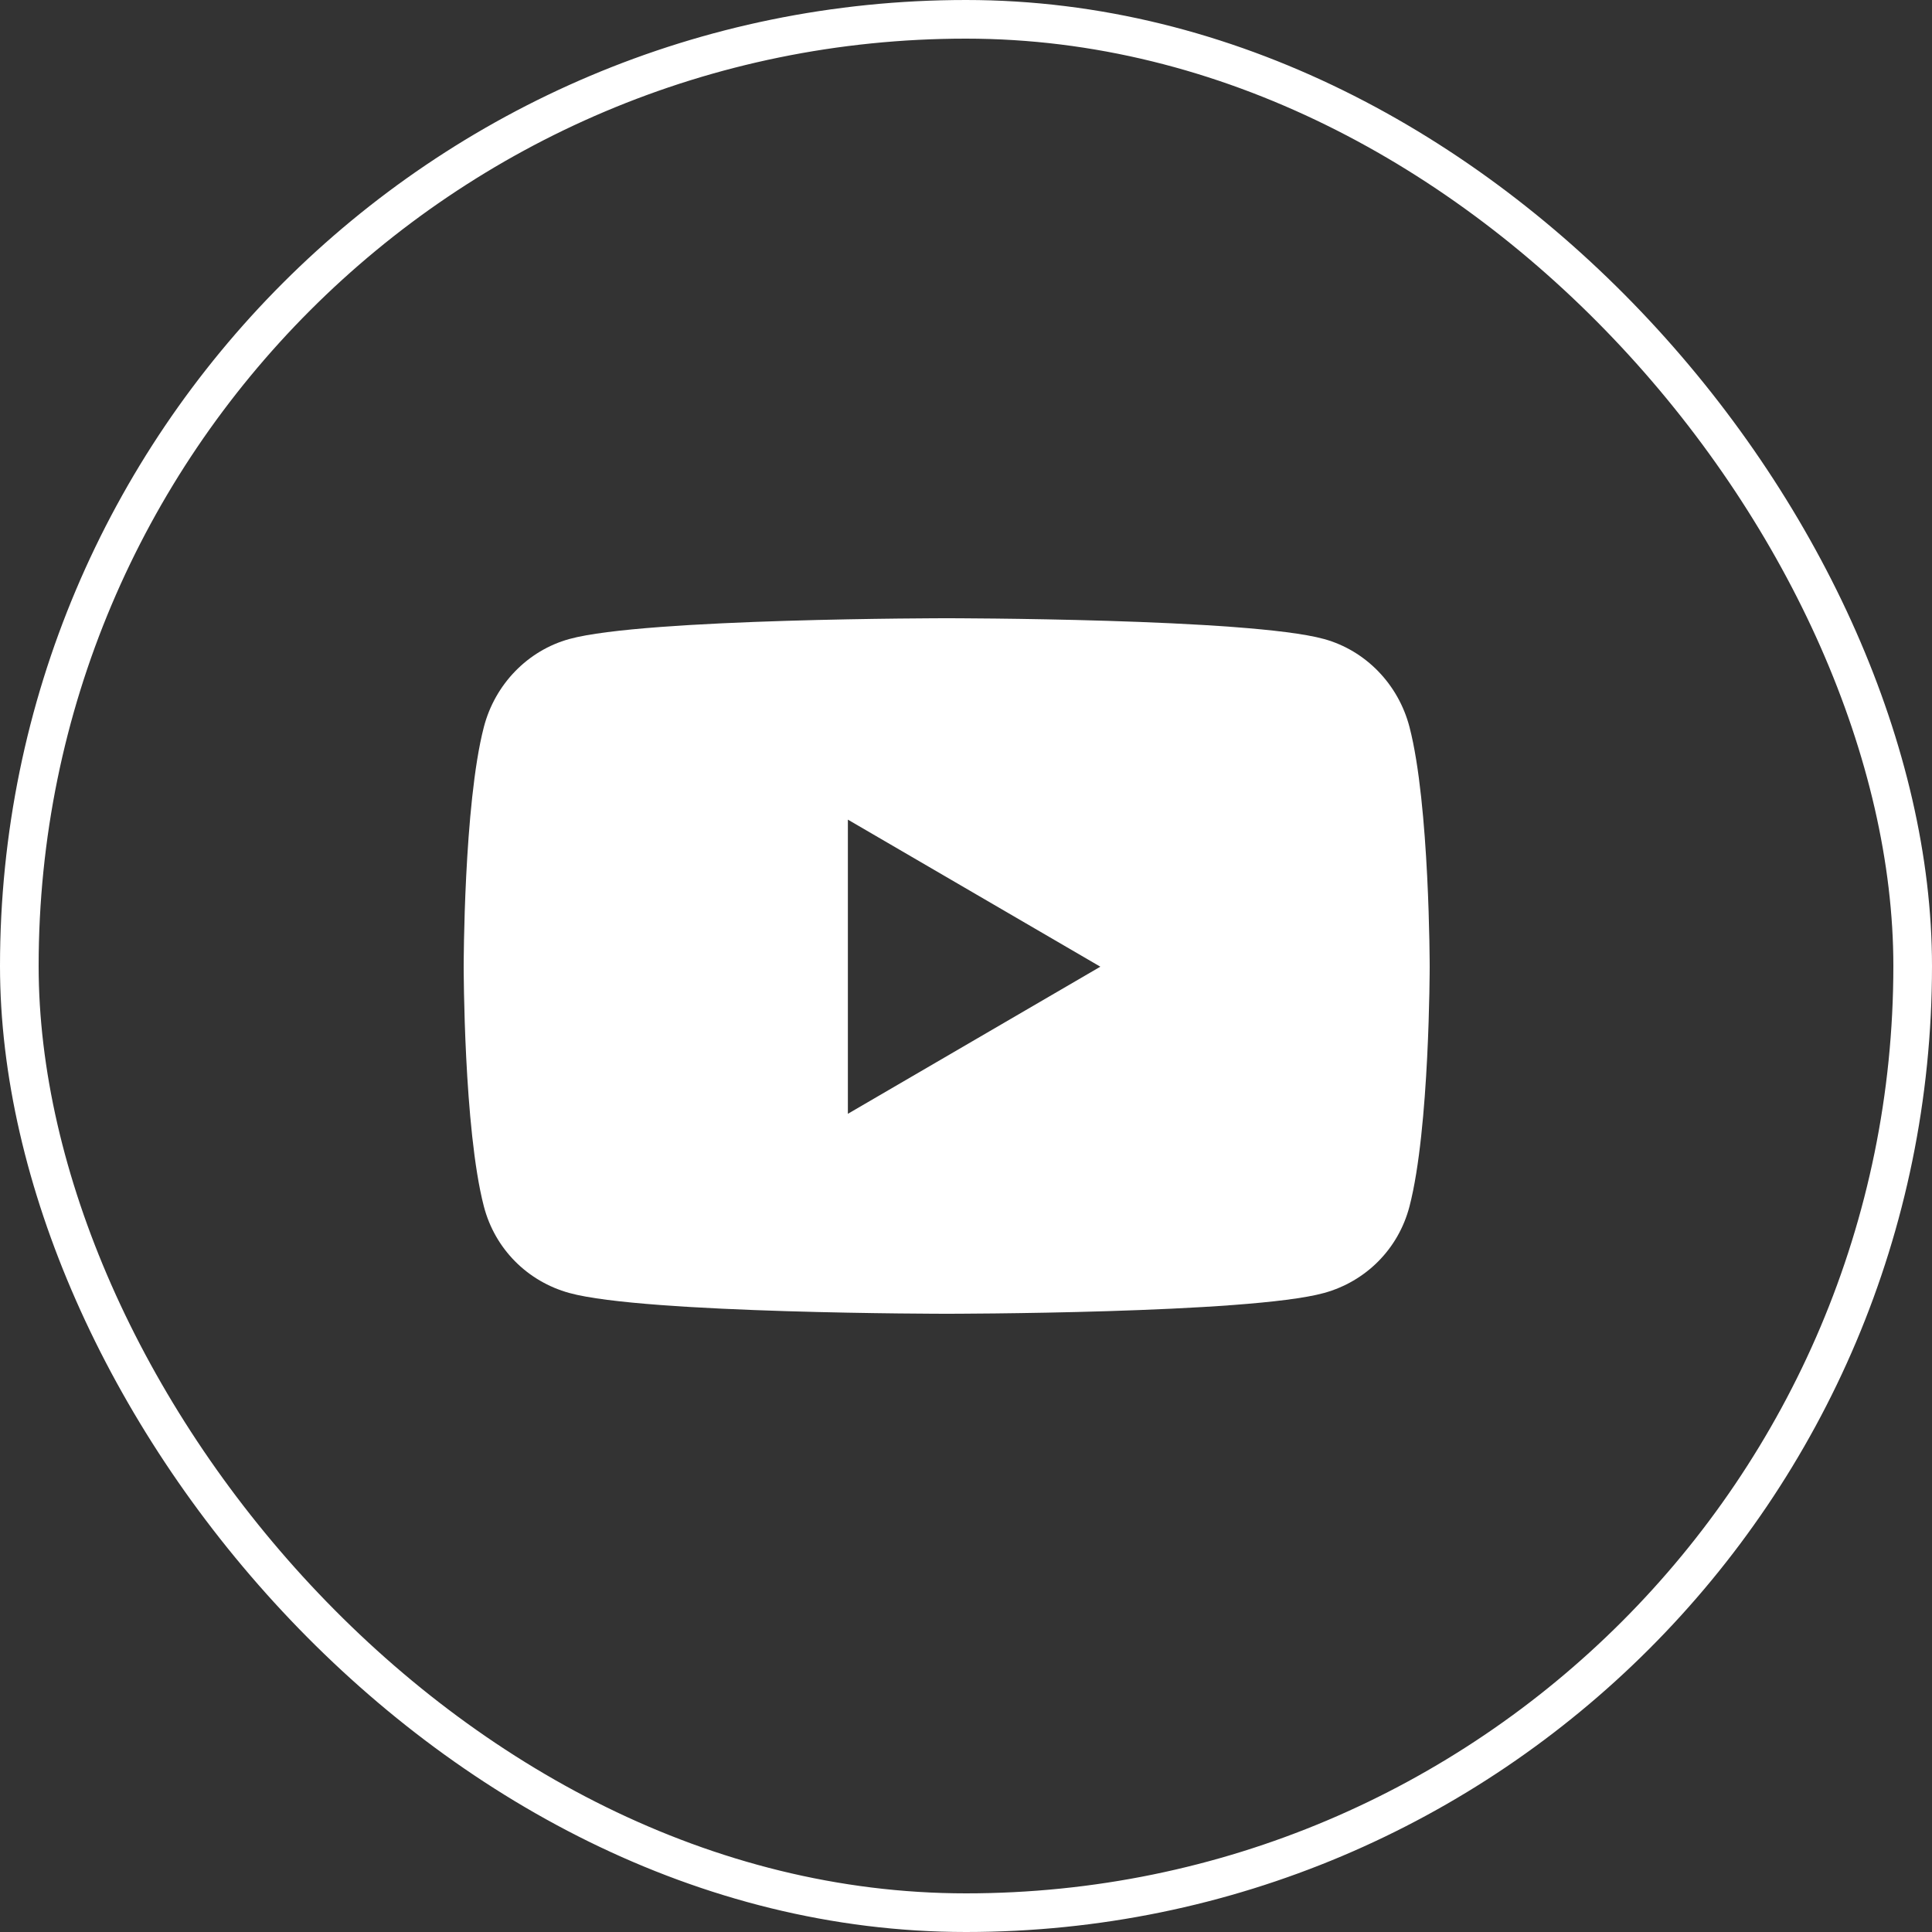 <svg width="50" height="50" viewBox="0 0 50 50" fill="none" xmlns="http://www.w3.org/2000/svg">
<rect x="0" y="0" width="50" height="50" fill="#333333" stroke="none"/>
<rect x="0.5" y="0.5" width="49" height="49" rx="24.5" stroke="white"/>
<path d="M36.478 18.816C36.19 17.708 35.343 16.835 34.267 16.538C32.318 16 24.5 16 24.5 16C24.5 16 16.682 16 14.733 16.538C13.657 16.835 12.81 17.708 12.522 18.816C12 20.826 12 25.018 12 25.018C12 25.018 12 29.211 12.522 31.22C12.81 32.329 13.657 33.165 14.733 33.462C16.682 34 24.5 34 24.5 34C24.5 34 32.318 34 34.267 33.462C35.343 33.165 36.19 32.329 36.478 31.22C37 29.211 37 25.018 37 25.018C37 25.018 37 20.826 36.478 18.816ZM21.943 28.825V21.212L28.477 25.018L21.943 28.825Z" fill="white"/>
</svg>

